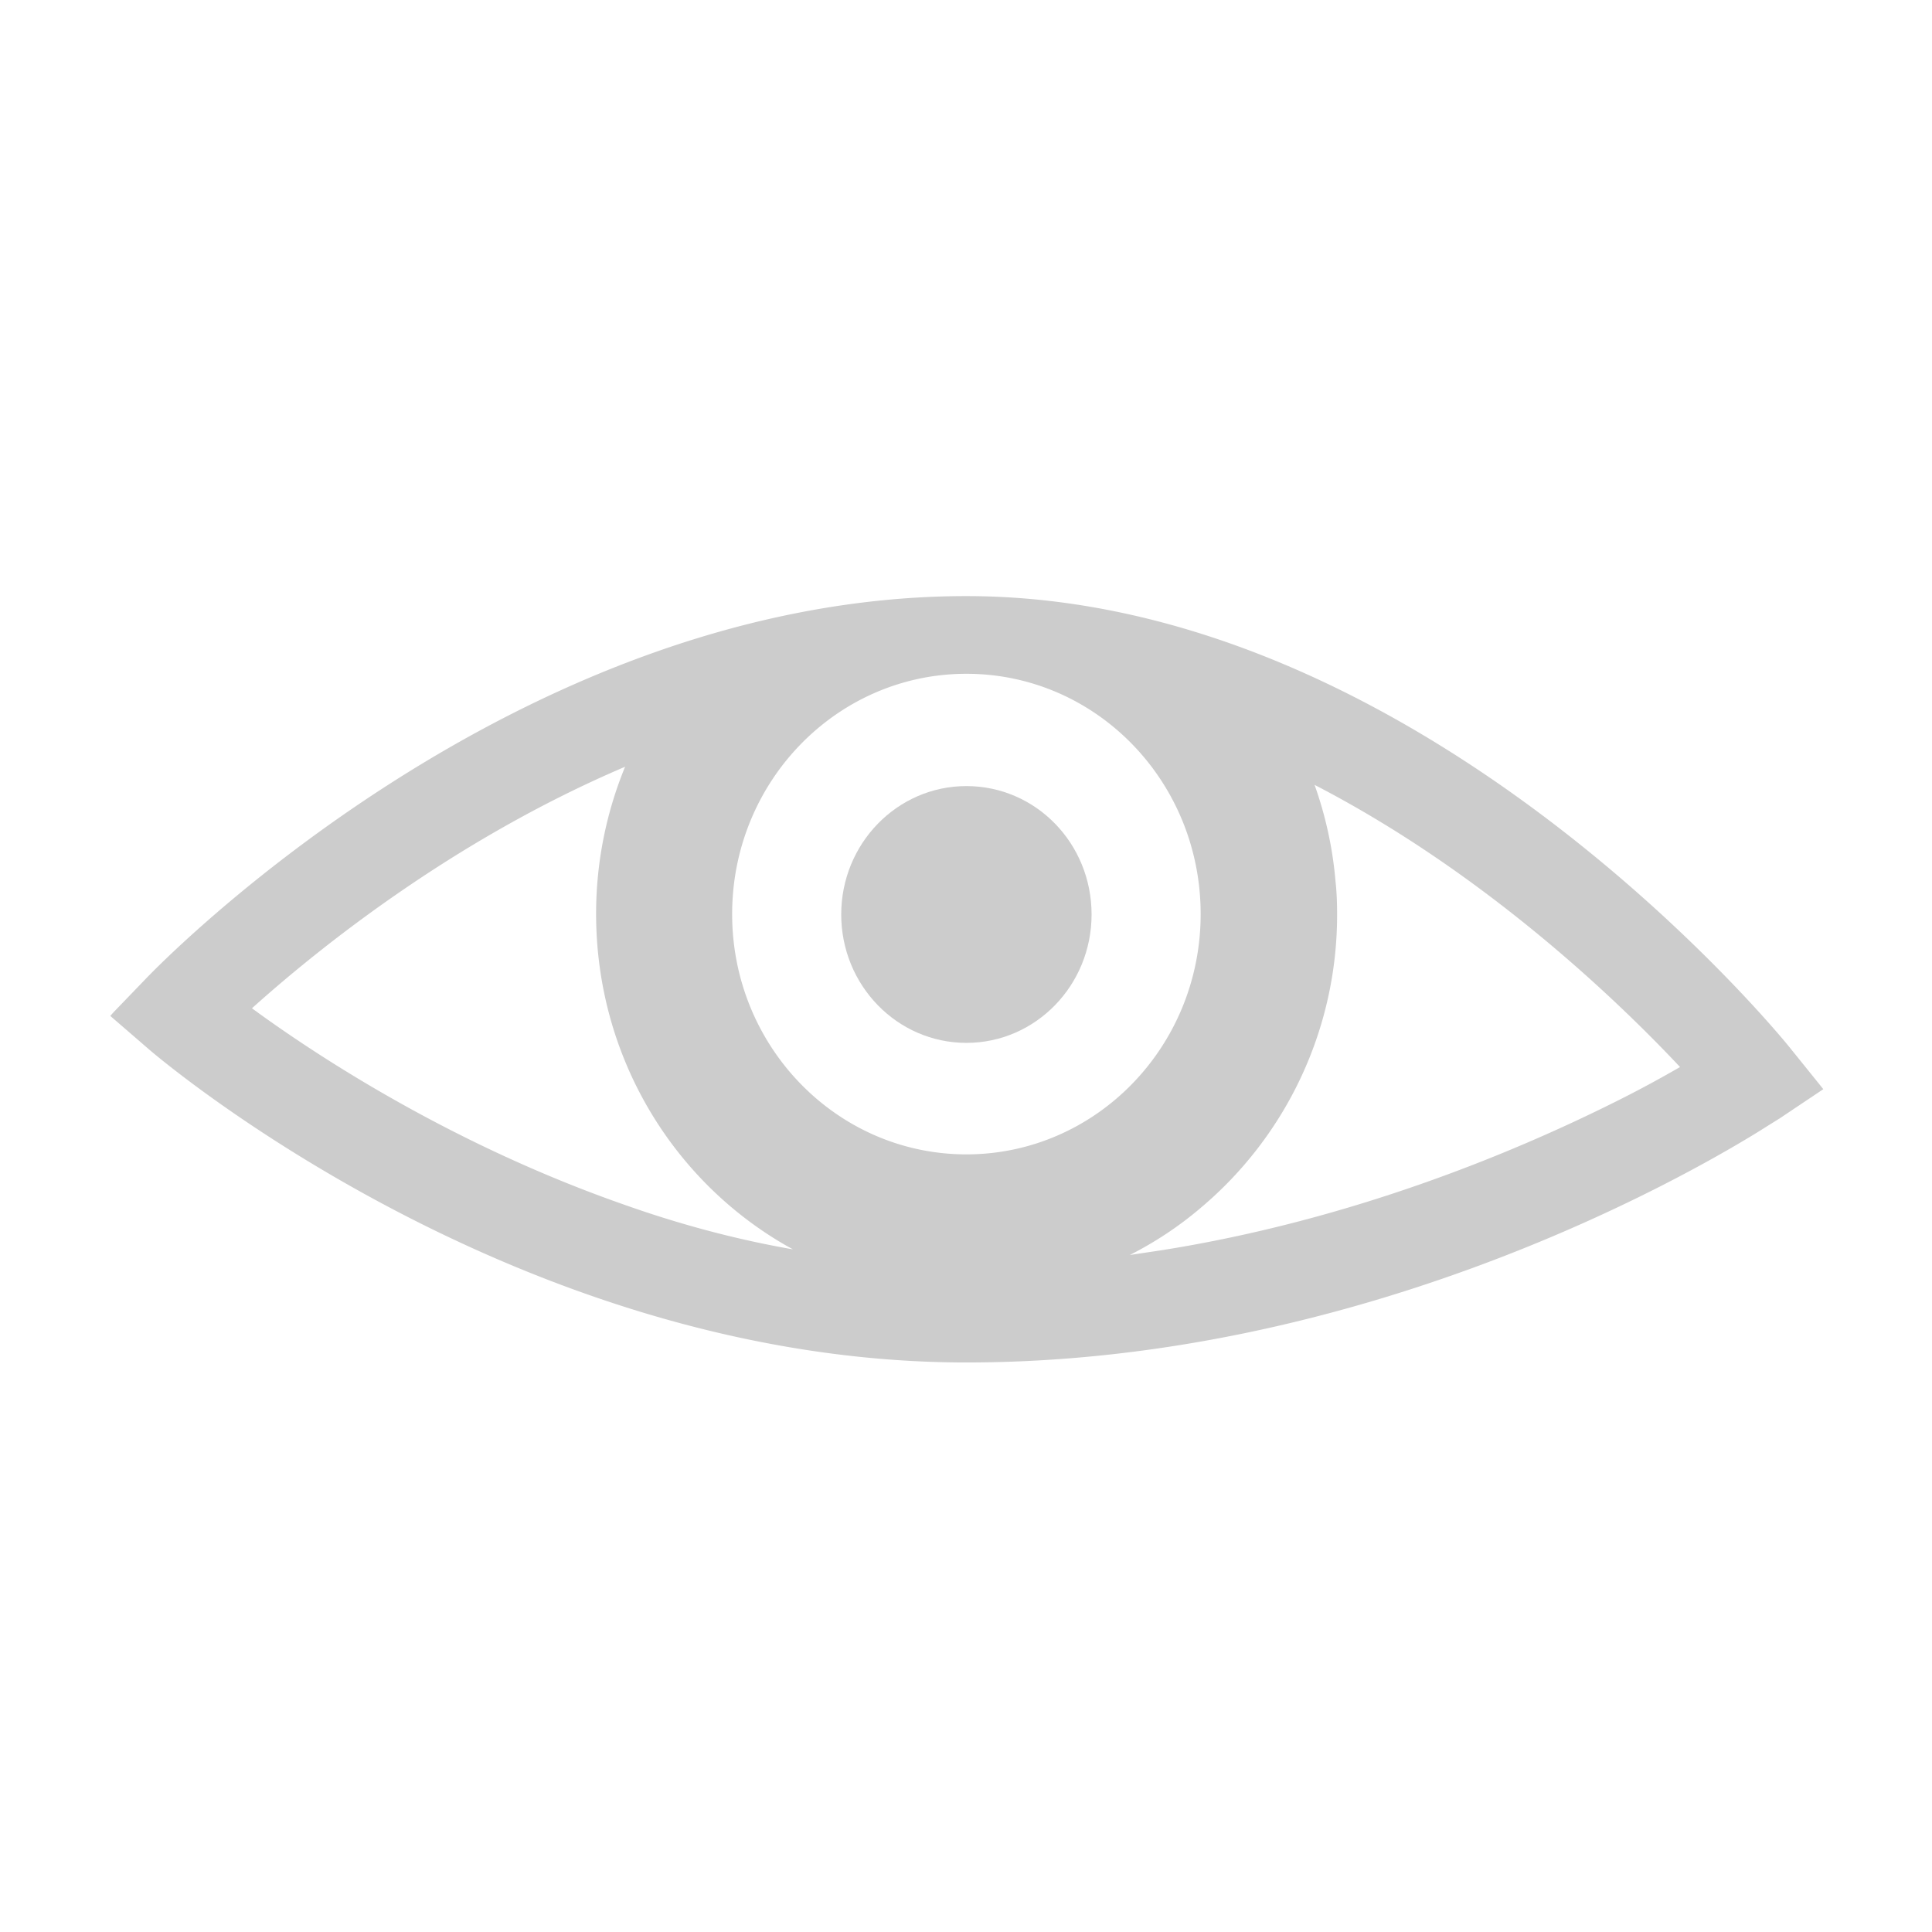 <svg version="1.1" id="Capa_1" xmlns="http://www.w3.org/2000/svg" x="0" y="0" viewBox="0 0 48 48" style="enable-background:new 0 0 48 48" xml:space="preserve"><style>.st1{fill:#ccc}</style><switch><g><path class="st1" d="M44.47 26.03c-.37-.46-9.24-11.22-20.46-11.22-11.16 0-20.02 9.12-20.39 9.51l-.8.83-.08.09.96.83c.37.32 9.21 7.78 20.31 7.78 9.73 0 17.72-4.52 19.72-5.76.27-.17.43-.27.48-.3l1.09-.73-.83-1.03zm-28.99 3.89c-4.14-1.45-7.41-3.56-9.07-4.76-.05-.04-.1-.07-.15-.11 1.58-1.42 4.95-4.16 9.27-6a9.617 9.617 0 0 0-.72 3.65c0 3.62 1.98 6.75 4.89 8.34-1.49-.26-2.9-.65-4.22-1.12zm2.71-7.21c0-3.3 2.61-5.97 5.82-5.97 3.22 0 5.82 2.67 5.82 5.97s-2.61 5.97-5.82 5.97c-3.21 0-5.82-2.67-5.82-5.97zm21.83 4.72c-2.52 1.25-6.49 2.89-11.15 3.63l-.8.12c.63-.32 1.22-.71 1.76-1.17a9.507 9.507 0 0 0 3.39-7.3c0-.28-.01-.55-.04-.82a9.52 9.52 0 0 0-.52-2.39c4.24 2.19 7.55 5.38 9.08 7.01-.45.26-1.03.58-1.72.92z"/><path class="st1" d="M24.01 19.53c-1.72 0-3.11 1.43-3.11 3.19s1.39 3.19 3.11 3.19 3.11-1.43 3.11-3.19c0-1.77-1.39-3.19-3.11-3.19z"/></g></switch></svg>
